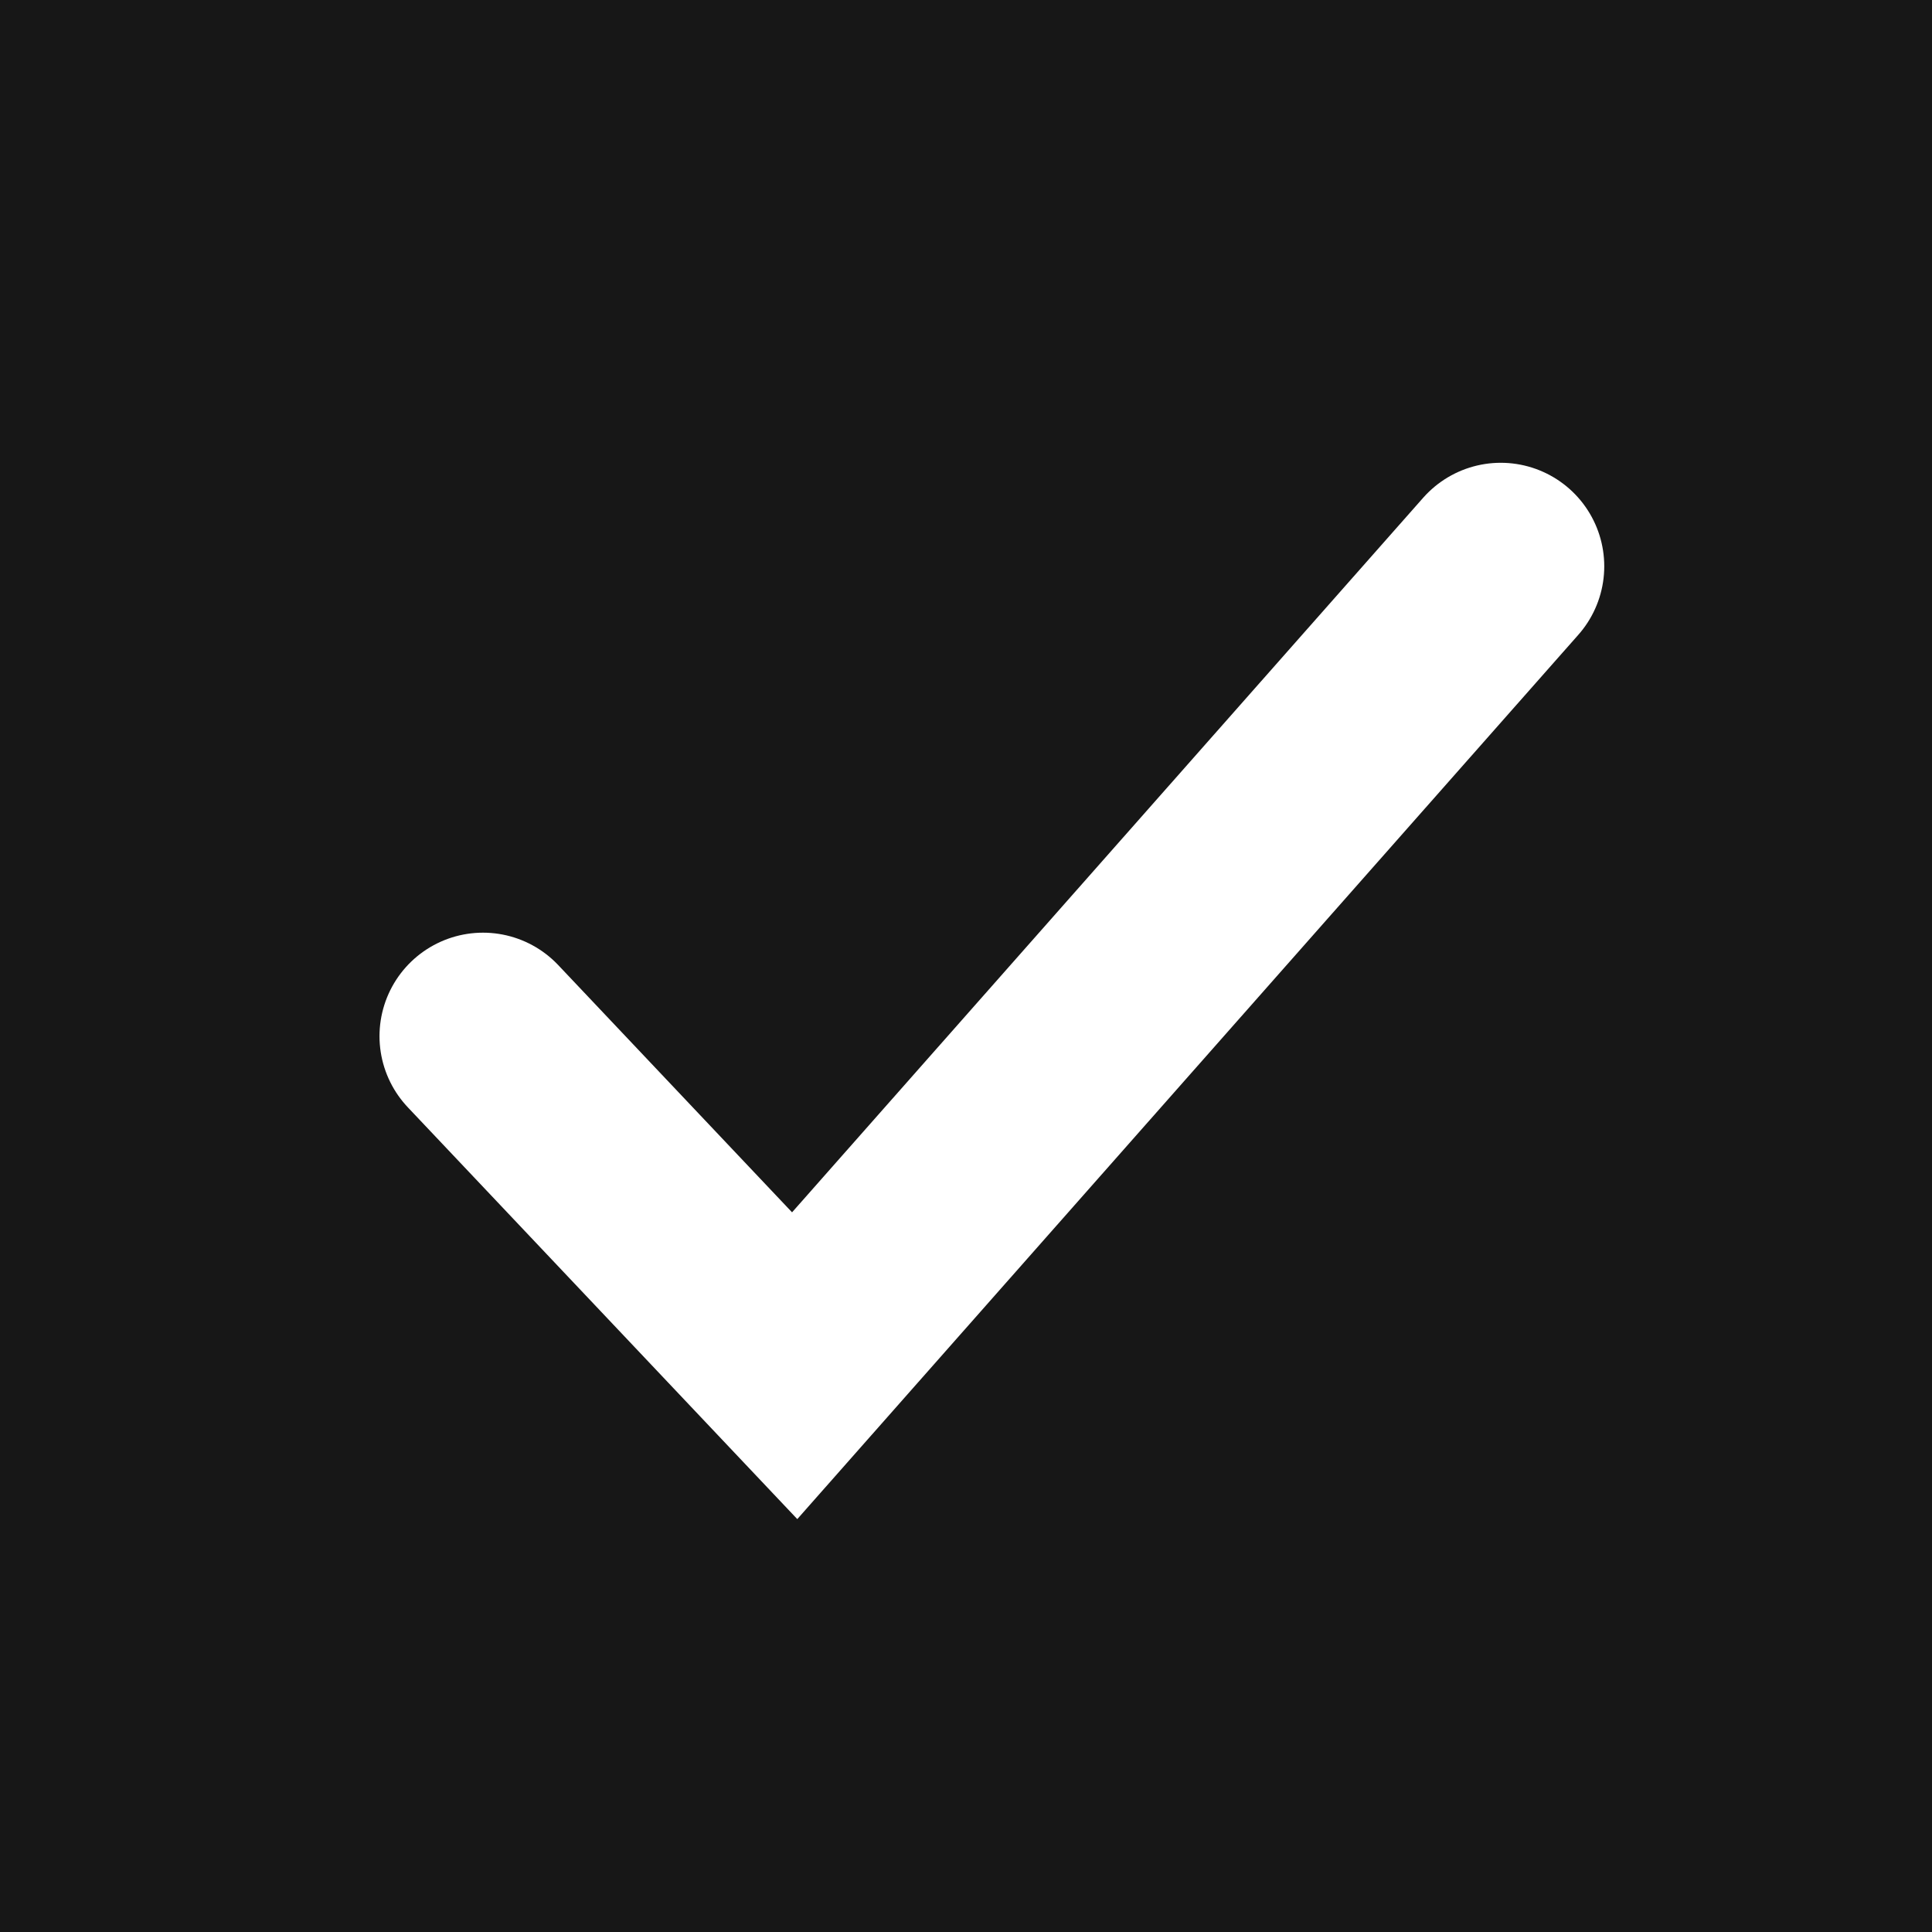 <svg width="28" height="28" viewBox="0 0 28 28" fill="none" xmlns="http://www.w3.org/2000/svg">
<rect x="0" y="0" width="28" height="28" fill="#808080" stroke="none"/>
<rect x="1.5" y="1.5" width="25" height="25" fill="#171717" stroke="#171717" stroke-width="3"/>
<path d="M7 15.017L11.517 19.793L21.75 8.207" stroke="white" stroke-width="3" stroke-linecap="round"/>
</svg>

